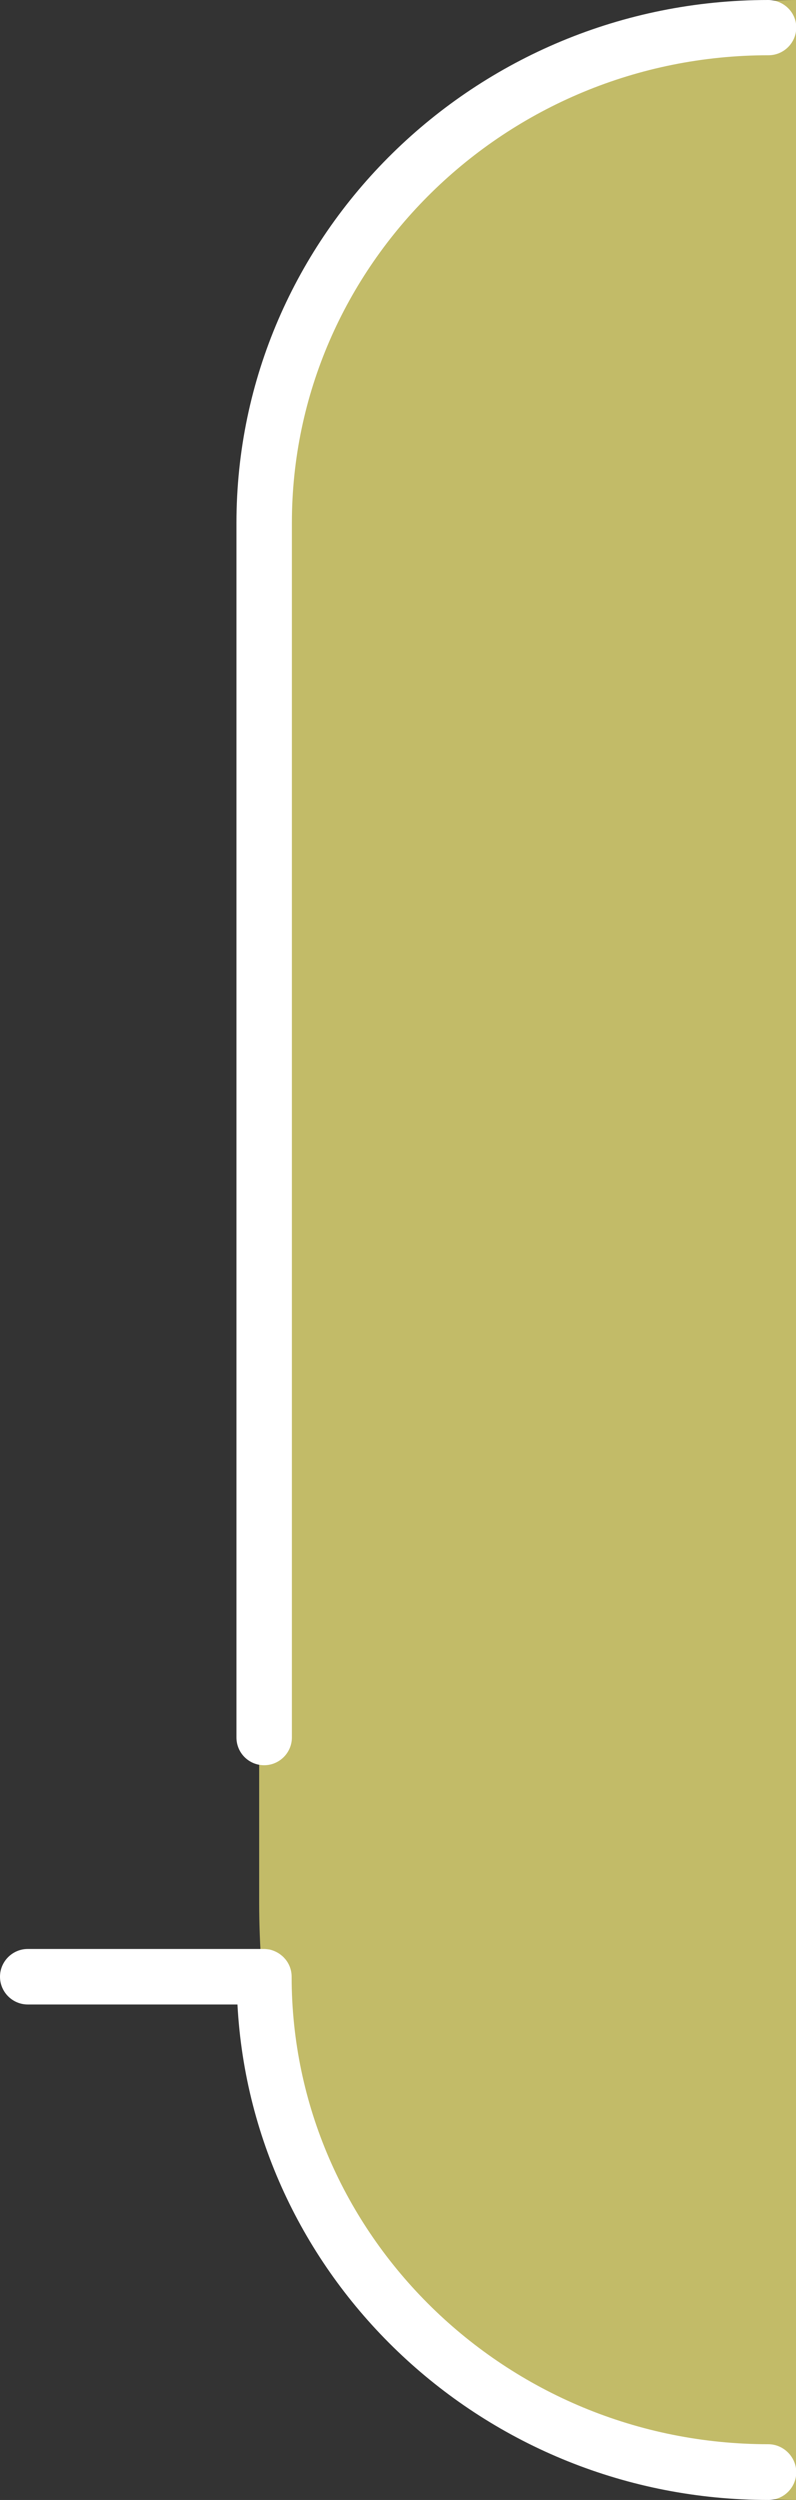 <?xml version="1.0" encoding="utf-8"?>
<!-- Generator: Adobe Illustrator 25.3.1, SVG Export Plug-In . SVG Version: 6.00 Build 0)  -->
<svg version="1.1" id="レイヤー_1" xmlns="http://www.w3.org/2000/svg" xmlns:xlink="http://www.w3.org/1999/xlink" x="0px"
	 y="0px" viewBox="0 0 318.8 1000" style="enable-background:new 0 0 318.8 1000;" xml:space="preserve">
<rect x="0" y="0" width="318.8" height="1000" fill="#333333" stroke="none"/>
<style type="text/css">
	.st0{opacity:0.7;fill:#FFF580;enable-background:new    ;}
	.st1{fill:#FFFFFF;}
</style>
<path id="長方形_107_1_" class="st0" d="M318.8,1000c-131.9,0-215-100.2-215-238.9V238.9C103.8,107,186.8,0,318.8,0V1000z"/>
<g>
	<path class="st1" d="M105.8,706.1c6.1,0,11.1-5,11.1-11.1V209.2c0-103.1,85.6-187.1,190.9-187.1c6.1,0,11.1-5,11.1-11.1
		S313.8,0,307.7,0c-117.4,0-213,93.8-213,209.2v485.8C94.7,701.2,99.7,706.1,105.8,706.1z"/>
	<path class="st1" d="M307.7,977.7c-105.2,0-190.9-84-190.9-187c0-5.3-3.7-9.7-8.9-10.9c-0.8-0.1-1.4-0.2-2.2-0.2H11.1
		c-6.1,0-11.1,5-11.1,11.1c0,6.1,5,11.1,11.1,11.1h84c5.9,110.2,99,198.2,212.7,198.2c6.1,0,11.1-5,11.1-11.1
		S313.8,977.7,307.7,977.7L307.7,977.7z"/>
</g>
</svg>
